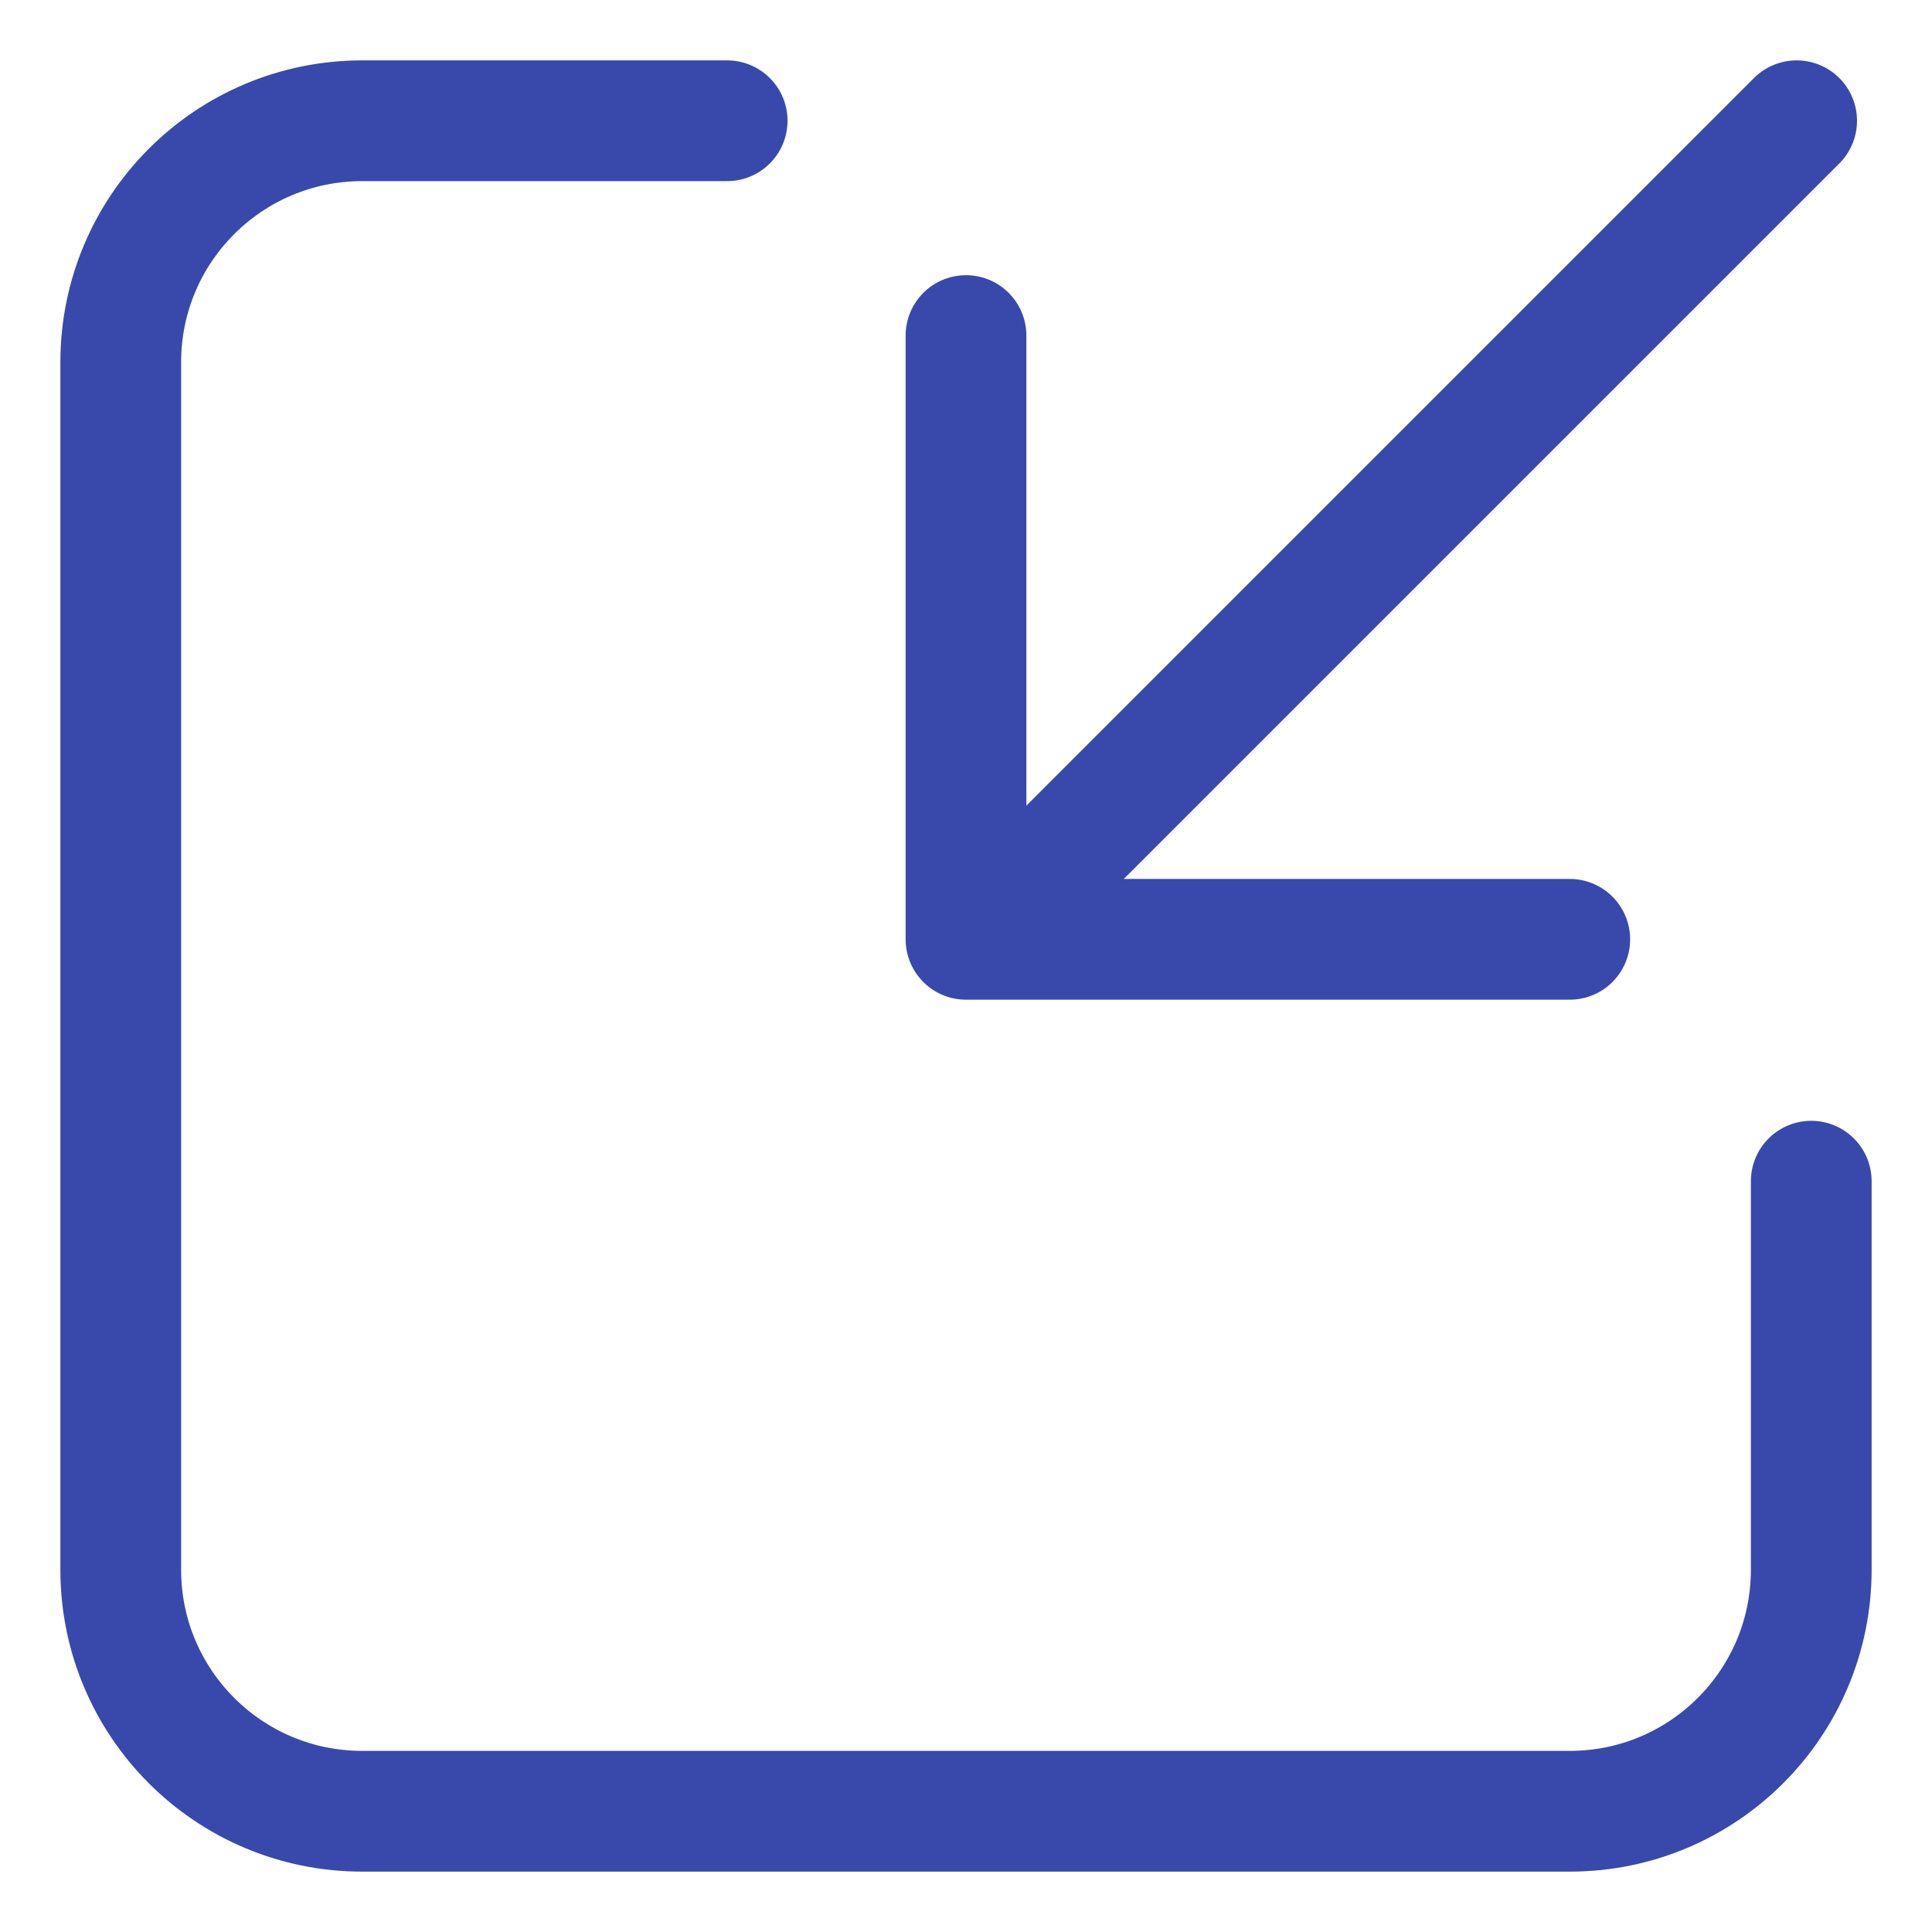 <?xml version="1.0" encoding="UTF-8"?>
<svg width="16px" height="16px" viewBox="0 0 16 16" version="1.1" xmlns="http://www.w3.org/2000/svg" xmlns:xlink="http://www.w3.org/1999/xlink">
    <!-- Generator: Sketch 60.1 (88133) - https://sketch.com -->
    <title>收起全屏</title>
    <desc>Created with Sketch.</desc>
    <g id="ICON库" stroke="none" stroke-width="1" fill="none" fill-rule="evenodd" stroke-linecap="round">
        <g id="画板" transform="translate(-578, -986)" stroke="#3949ab">
            <g id="收起全屏-2备份" transform="translate(578, 986)">
                <g id="收起全屏" transform="translate(1, 1)">
                    <path d="M14,8.782 L14,12 C14,13.105 13.105,14 12,14 L2,14 C0.895,14 0,13.105 0,12 L0,2 C0,0.895 0.895,0 2,0 L5.022,0" id="路径"></path>
                    <line x1="7.539" y1="6.34" x2="13.879" y2="0" id="路径-5"></line>
                    <polyline id="路径-7" stroke-linejoin="round" points="7 1.779 7 6.779 12 6.779"></polyline>
                </g>
            </g>
        </g>
    </g>
</svg>